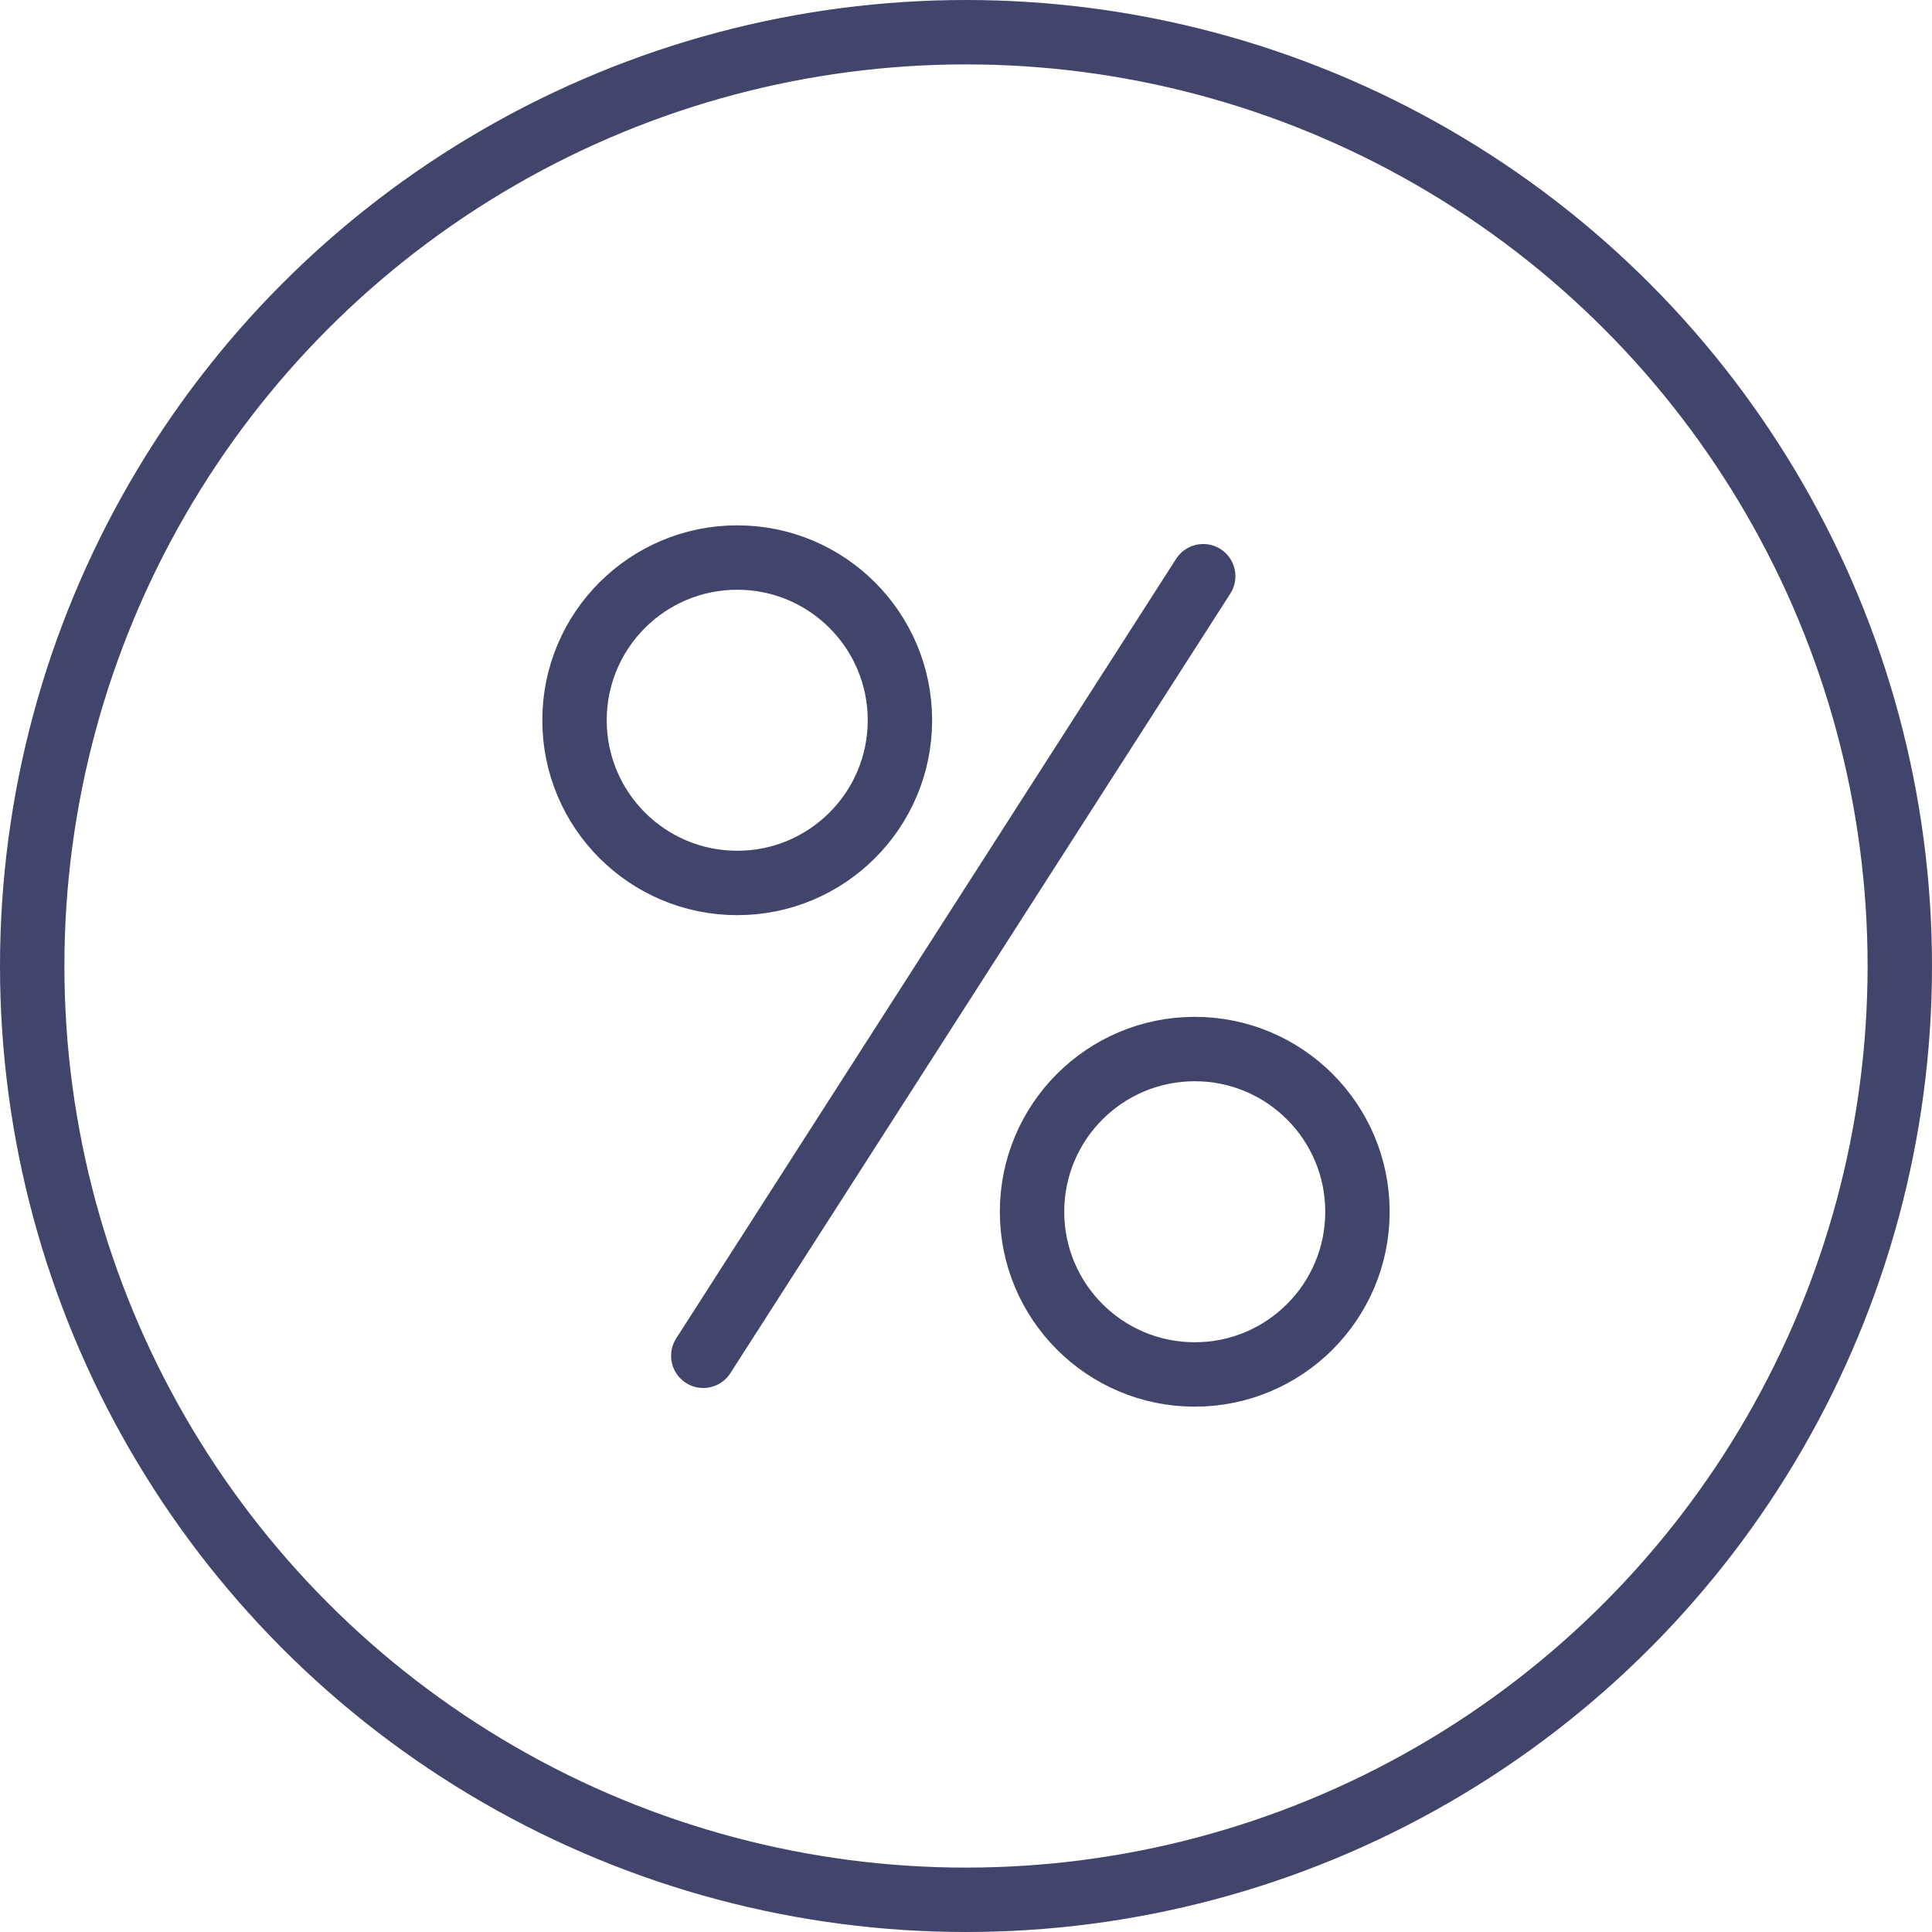 <svg width="60" height="60" viewBox="0 0 60 60" fill="none" xmlns="http://www.w3.org/2000/svg">
<rect x="0" y="0" width="60" height="60" fill="#808080" stroke="none"/>
<g clip-path="url(#clip0_1063_3814)">
<rect width="60" height="60" fill="white"/>
<circle cx="30" cy="30" r="29" stroke="#41456B" stroke-width="2"/>
<circle cx="22.895" cy="22.368" r="5.053" stroke="#41456B" stroke-width="2"/>
<circle cx="37.104" cy="37.632" r="5.053" stroke="#41456B" stroke-width="2"/>
<path d="M37.367 17.895L21.841 42.105" stroke="#41456B" stroke-width="2" stroke-linecap="round" stroke-linejoin="round"/>
</g>
<defs>
<clipPath id="clip0_1063_3814">
<rect width="60" height="60" fill="white"/>
</clipPath>
</defs>
</svg>
